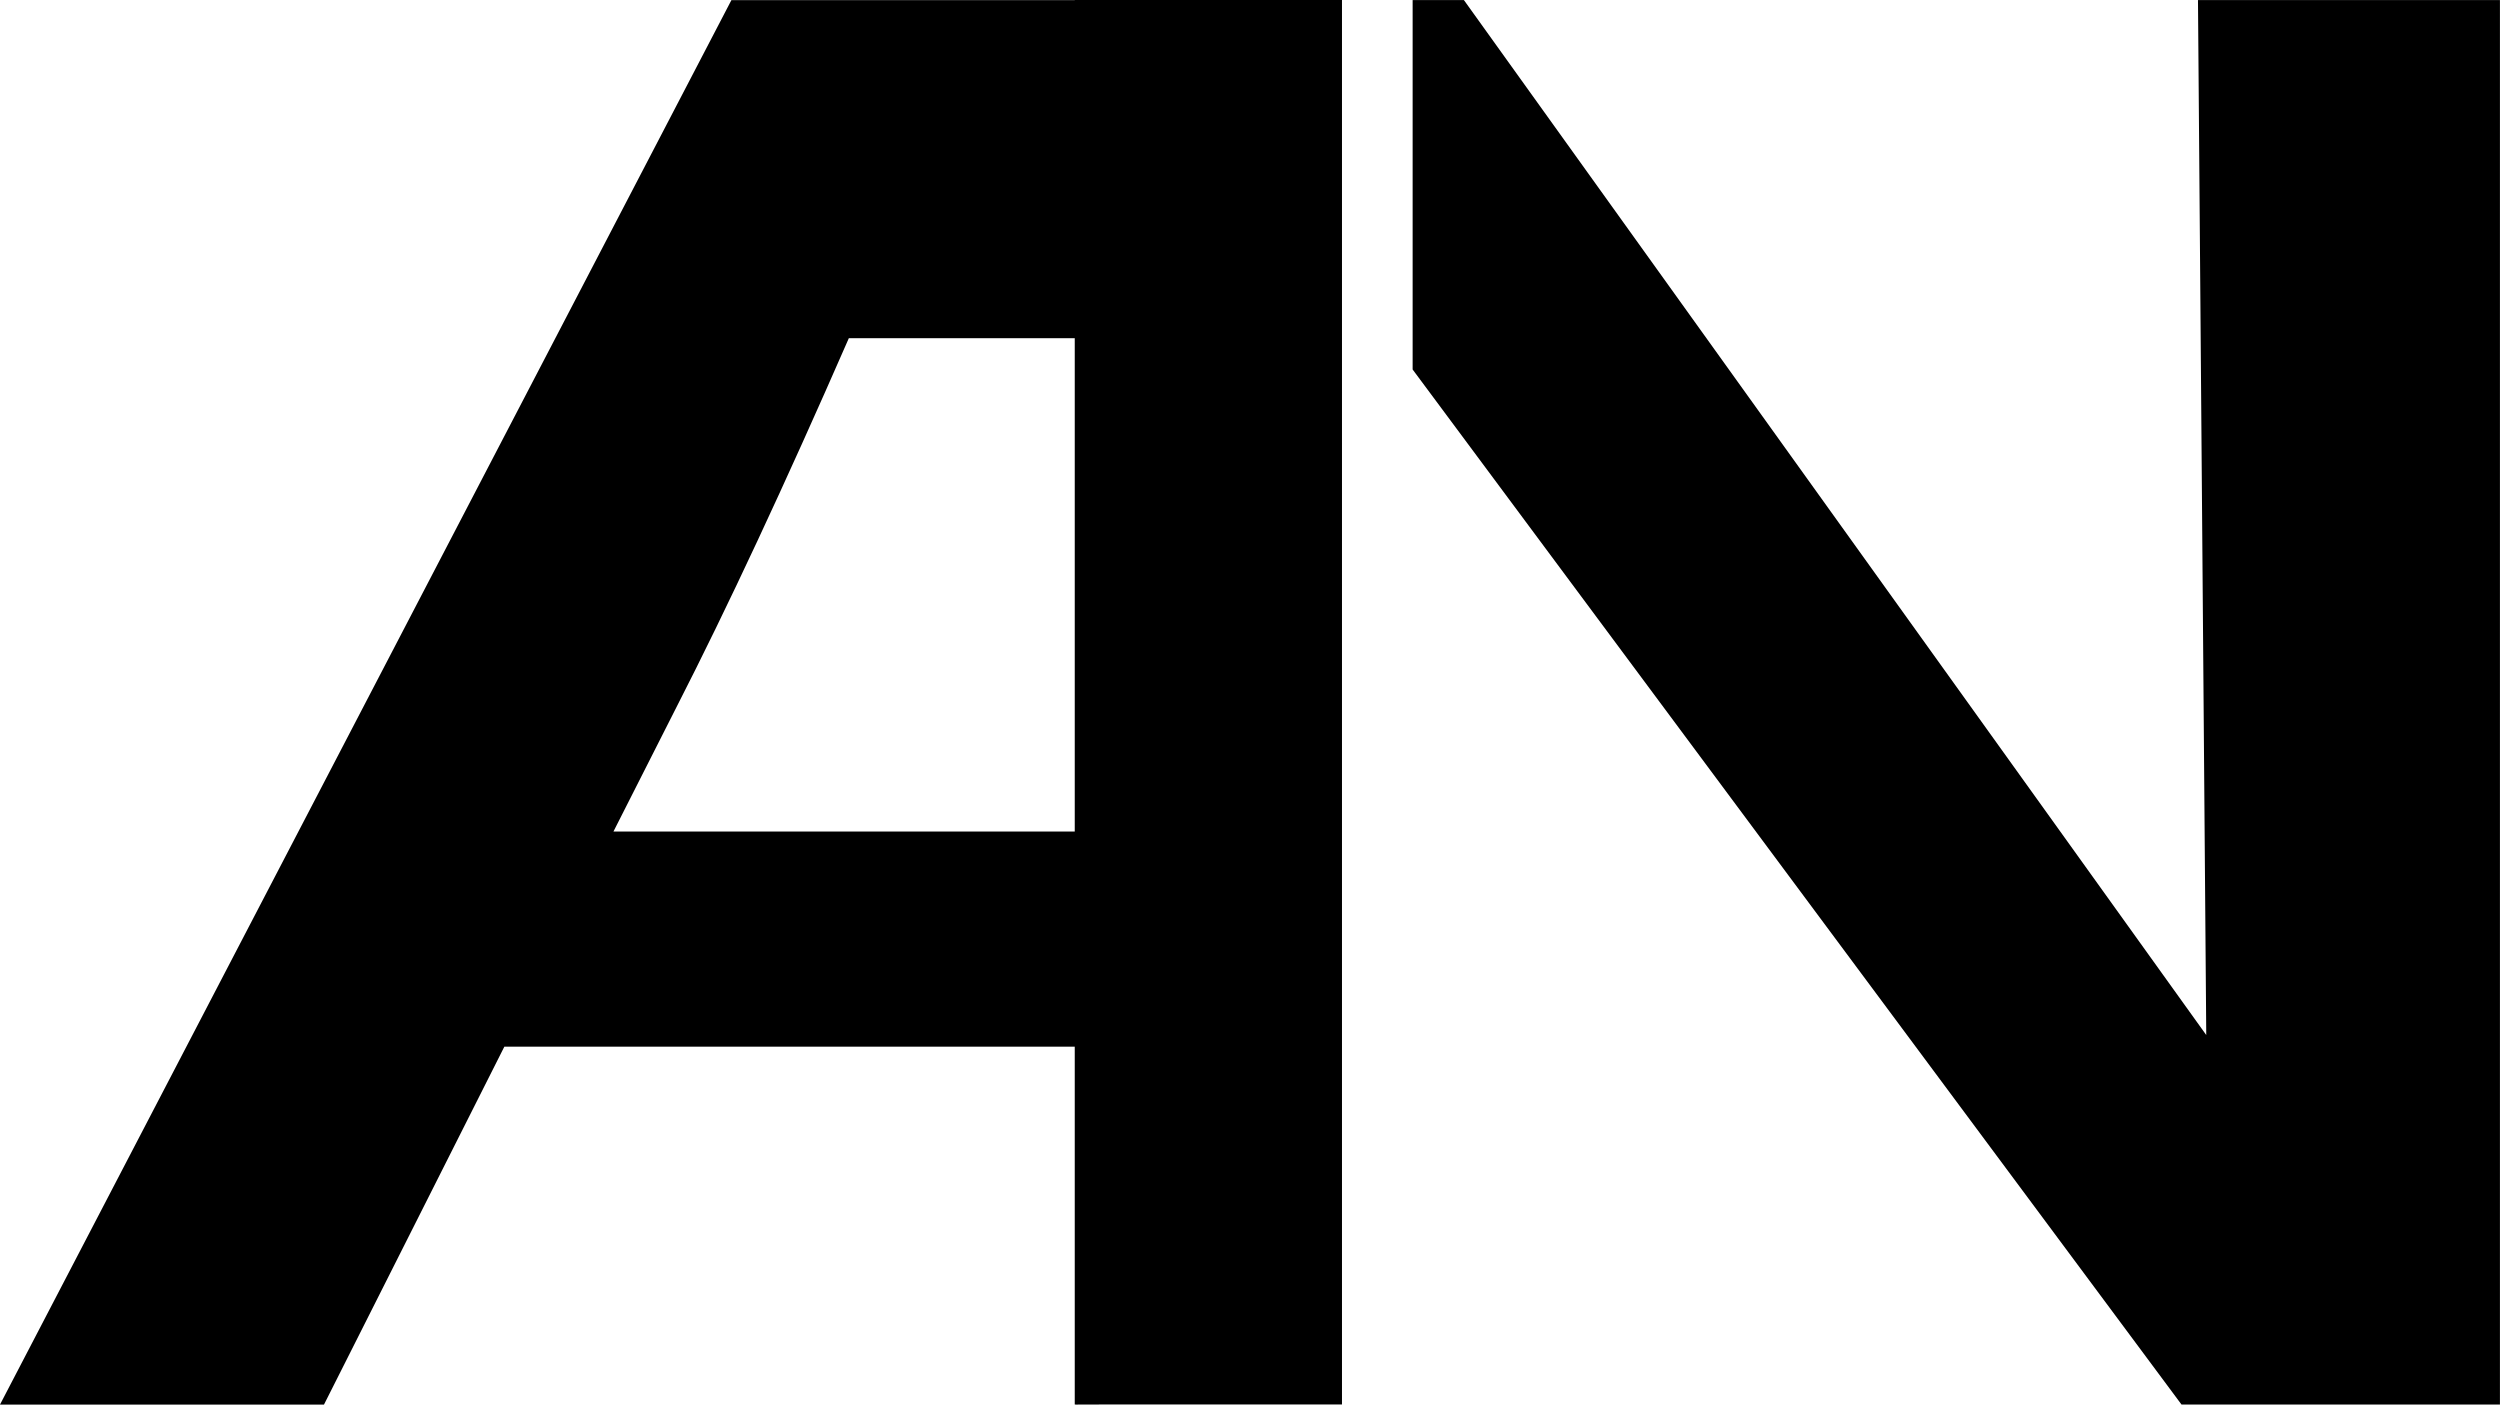 <?xml version="1.0" encoding="UTF-8" standalone="no"?>
<!-- Created with Inkscape (http://www.inkscape.org/) -->

<svg
   width="141.5"
   height="79.5"
   viewBox="0 0 37.439 21.034"
   version="1.1"
   id="svg1"
   xmlns="http://www.w3.org/2000/svg"
   xmlns:svg="http://www.w3.org/2000/svg">
  <defs
     id="defs1" />
  <path
     d="M 21.155,9.3925135e-4 V 5.533 L 32.669,21.033 h 4.769 V 9.3925135e-4 H 32.916 L 33.04,15.5 21.923,9.3925135e-4 Z"
     style="font-weight:bold;font-size:8.467px;font-family:Corbel;-inkscape-font-specification:'Corbel Bold';display:inline;stroke-width:0.936"
     id="path1" />
  <path
     id="text5"
     style="font-weight:bold;font-size:8.467px;font-family:Corbel;-inkscape-font-specification:'Corbel Bold';display:inline;stroke-width:0.936"
     d="M 16.095,0 V 0.002 H 10.953 L 0,21.034 h 4.852 l 2.701,-5.36 h 8.542 v 5.358 h 0.01 v 0.002 l 0.629,-0.002 h 3.363 V 0 Z m -3.383,5.064 h 3.383 v 7.388 H 9.187 l 0.948,-1.871 c 0.756,-1.478 1.615,-3.317 2.577,-5.517 z" />
</svg>
